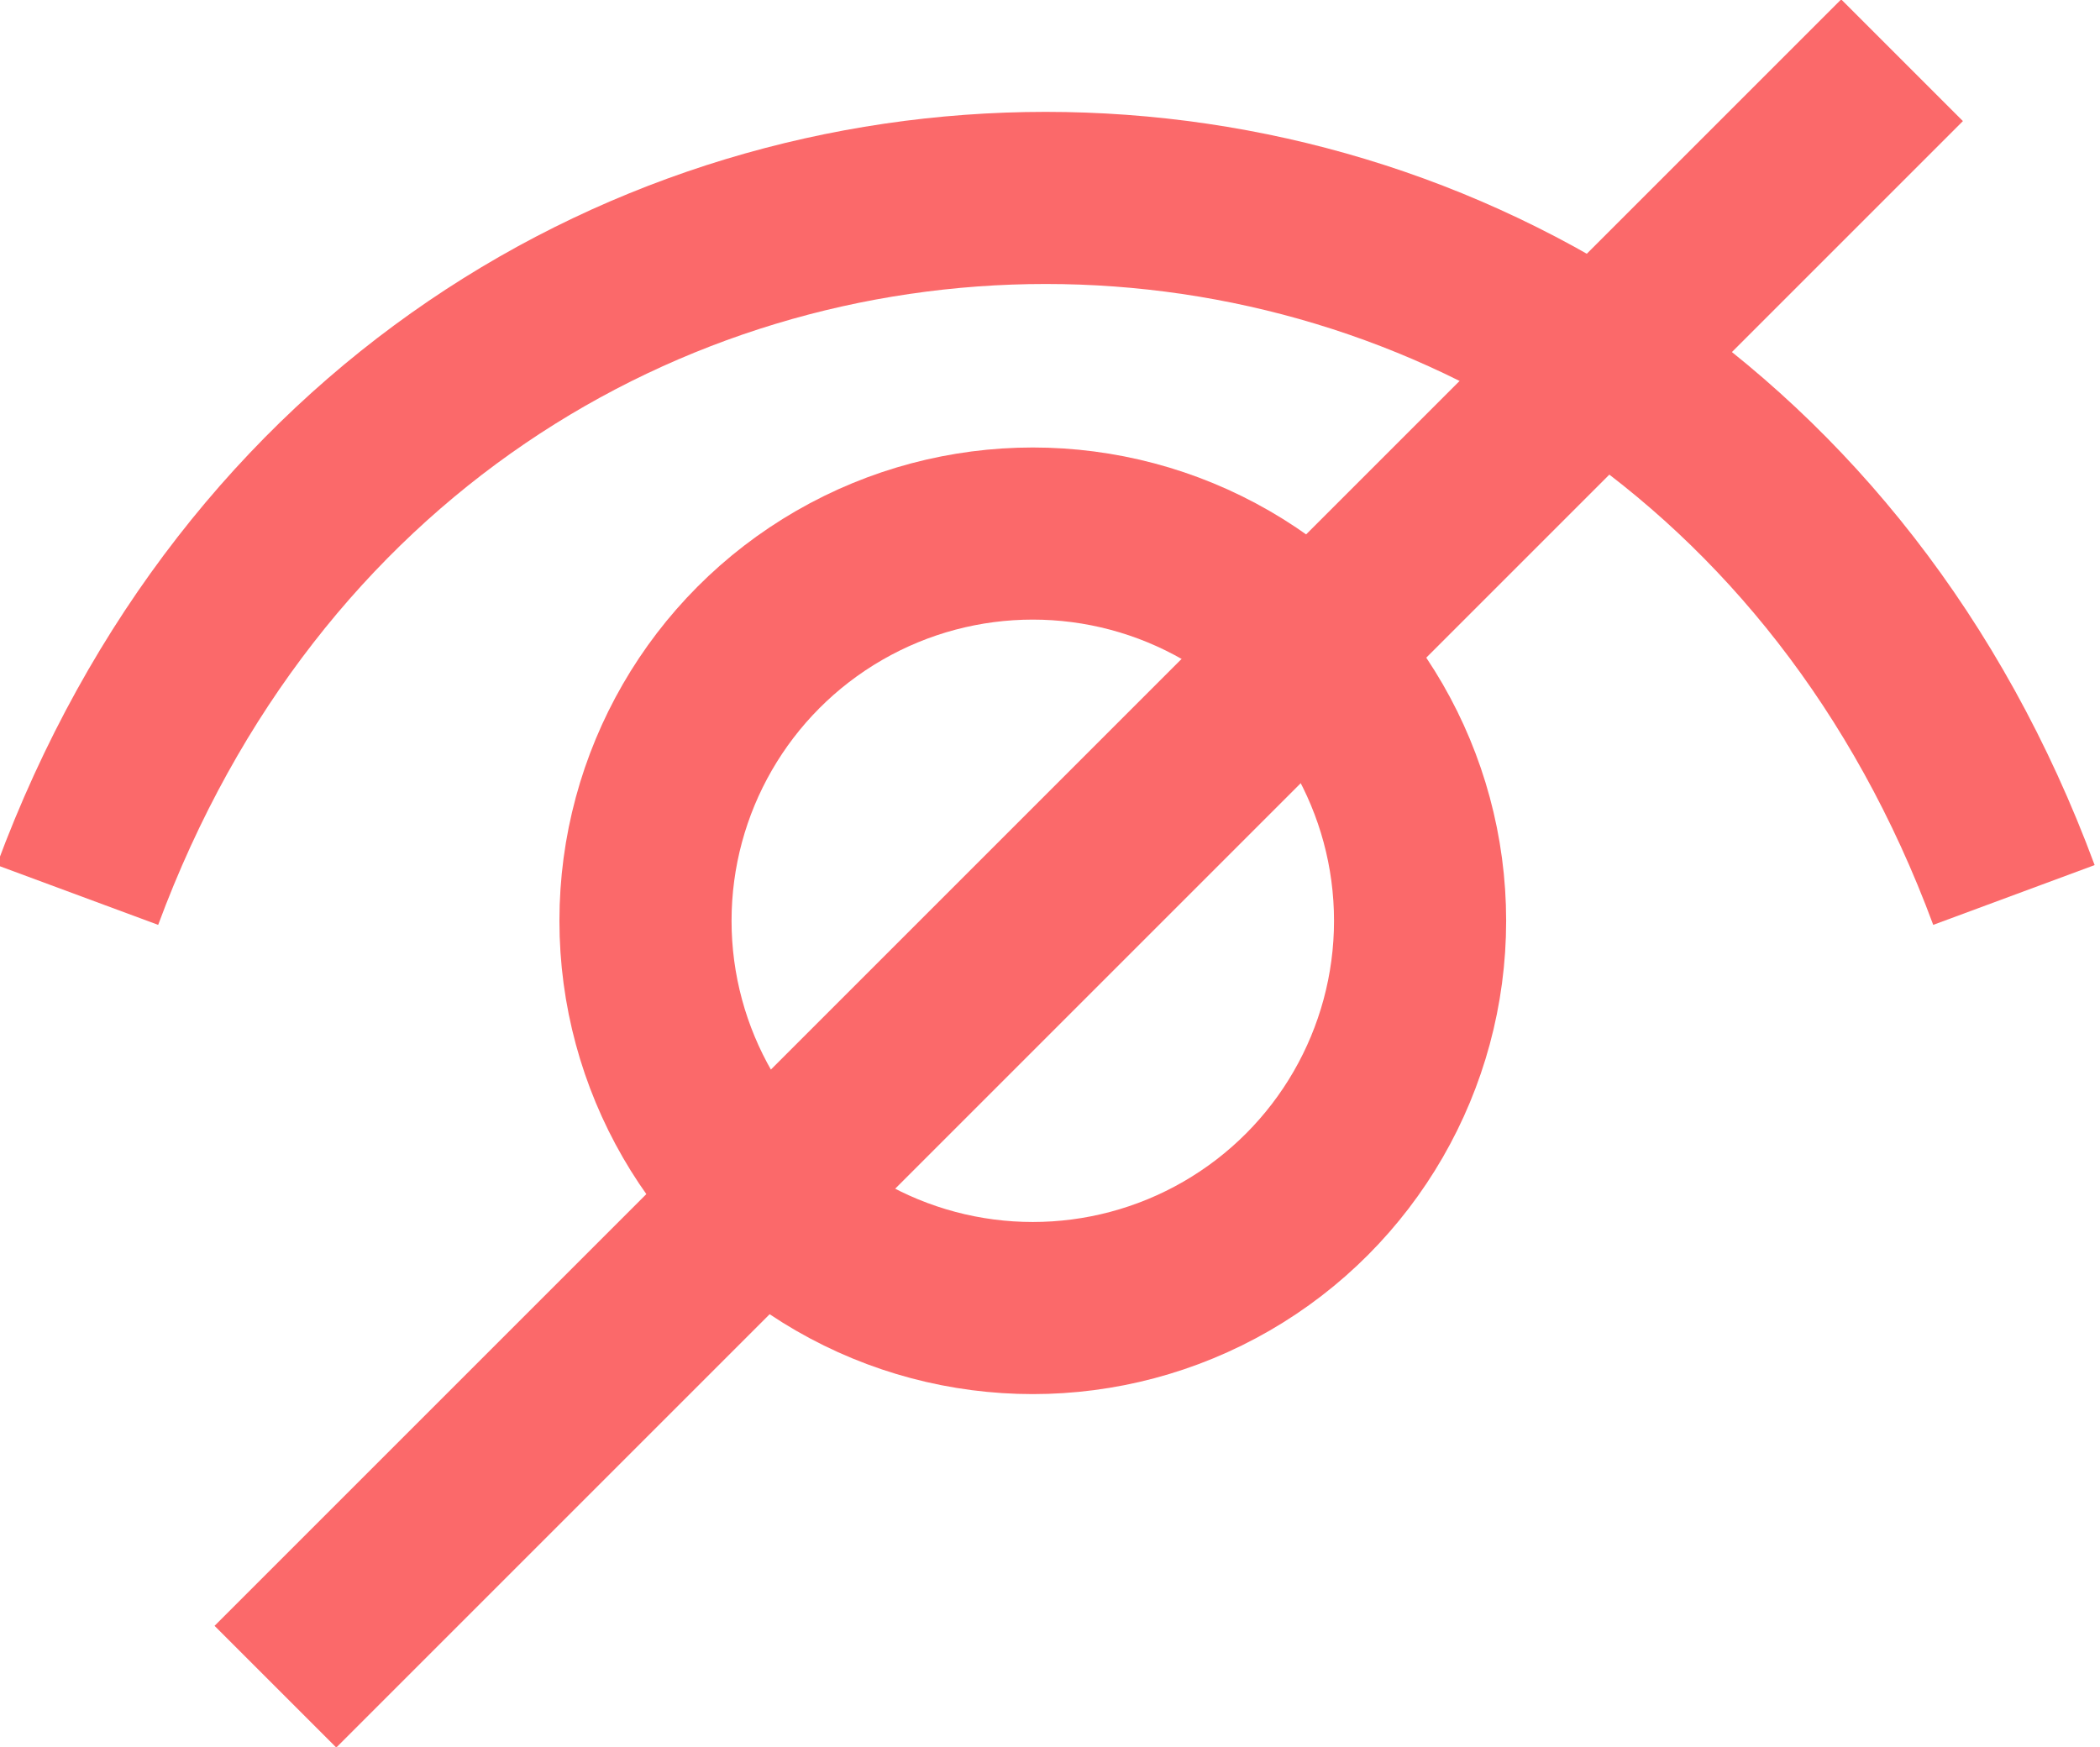 <svg enable-background="new 0 0 24.4 20.3" viewBox="0 0 24.4 20.3" xmlns="http://www.w3.org/2000/svg"><circle cx="12" cy="10.7" fill="none" r="4.5" stroke="#fb696a" stroke-miterlimit="10" stroke-width="2"/><path d="m .9 10.4c4-10.8 18.5-10.8 22.5 0" fill="none" stroke="#fb696a" stroke-miterlimit="10" stroke-width="2"/><path d="m3.2 19.6l18.9-18.9" fill="none" stroke="#fb696a" stroke-miterlimit="10" stroke-width="2"/></svg>